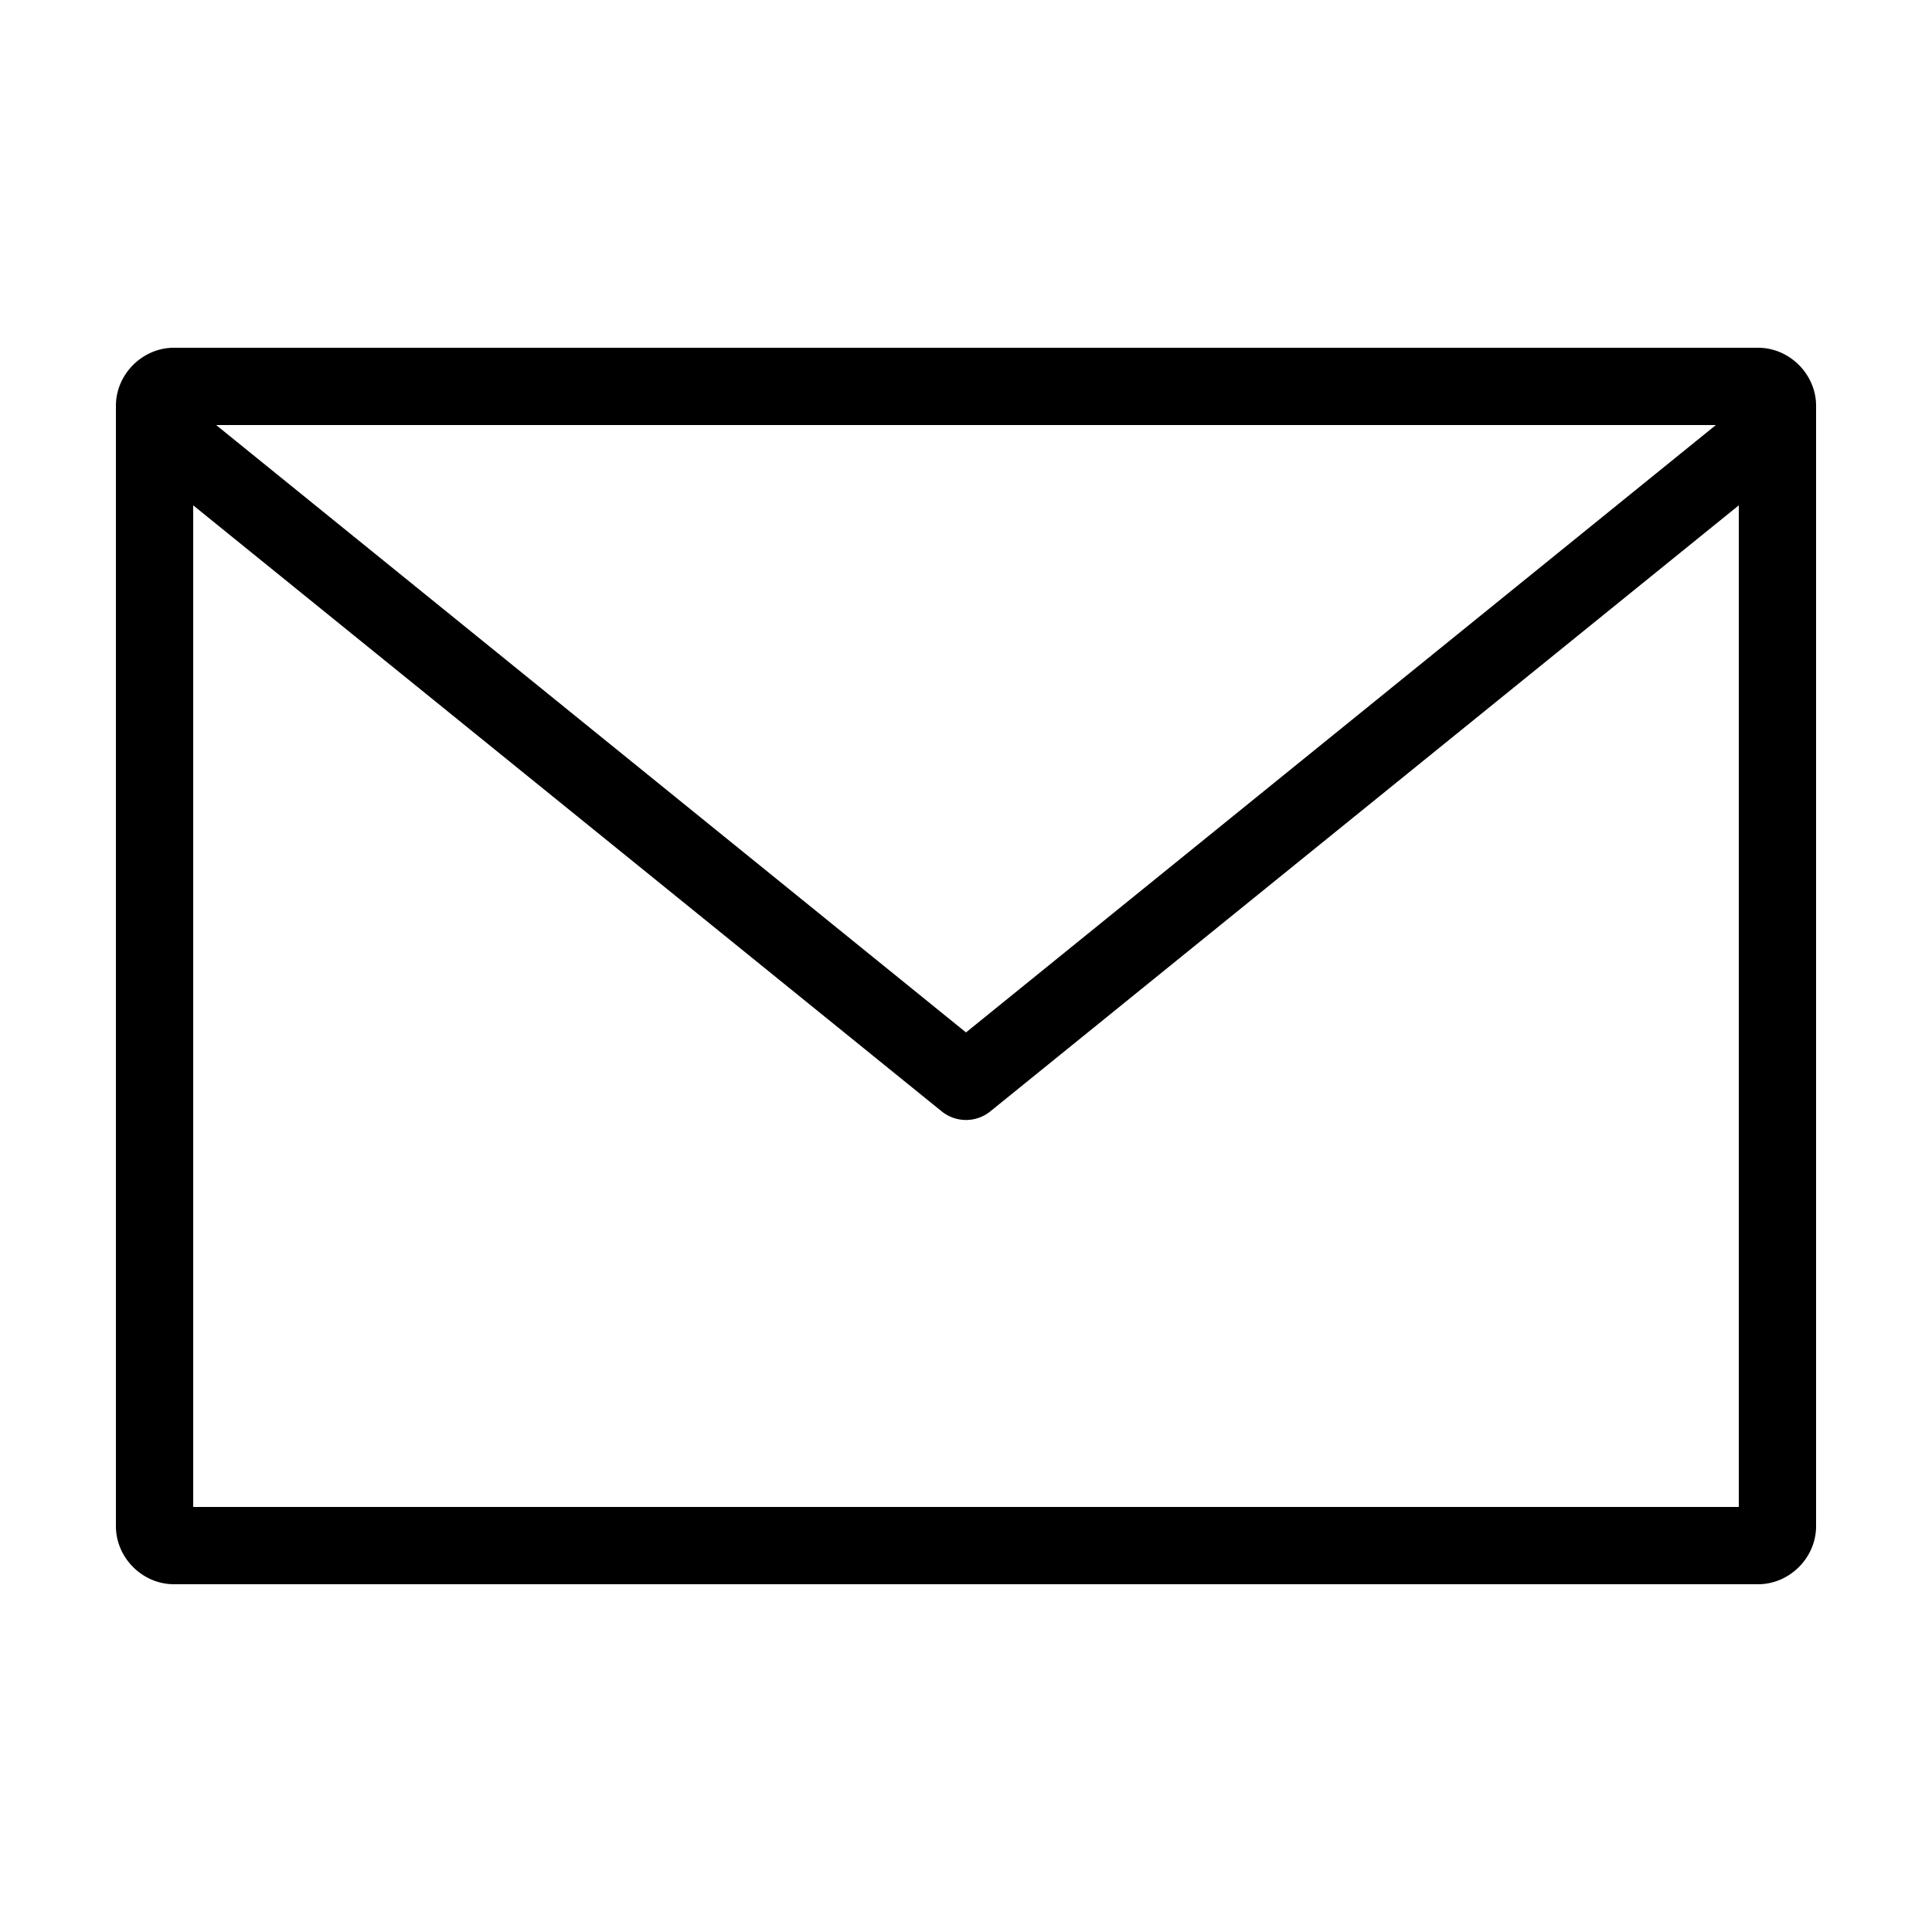 <svg xmlns:dc="http://purl.org/dc/elements/1.1/" xmlns:cc="http://creativecommons.org/ns#" xmlns:rdf="http://www.w3.org/1999/02/22-rdf-syntax-ns#" xmlns:svg="http://www.w3.org/2000/svg" xmlns="http://www.w3.org/2000/svg" xmlns:sodipodi="http://sodipodi.sourceforge.net/DTD/sodipodi-0.dtd" xmlns:inkscape="http://www.inkscape.org/namespaces/inkscape" version="1.1" x="0px" y="0px" viewBox="0 0 100 100"><g transform="translate(0,-952.362)"><path style="text-indent:0;text-transform:none;direction:ltr;block-progression:tb;baseline-shift:baseline;color:#000000;enable-background:accumulate;" d="m 9,970.362 c -1.627,0 -3,1.373 -3,3 l 0,58 c 0,1.627 1.373,3 3,3 l 82,0 c 1.627,0 3,-1.373 3,-3 l 0,-58 c 0,-1.627 -1.373,-3 -3,-3 l -82,0 z m 2.188,4 77.625,0 L 50,1005.8 11.188,974.362 z M 10,978.518 48.75,1009.893 a 2,2 0 0 0 2.5,0 L 90,978.518 l 0,51.844 -80,0 0,-51.844 z" fill="#000000" fill-opacity="1" stroke="none" marker="none" visibility="visible" display="inline" overflow="visible"></path></g></svg>